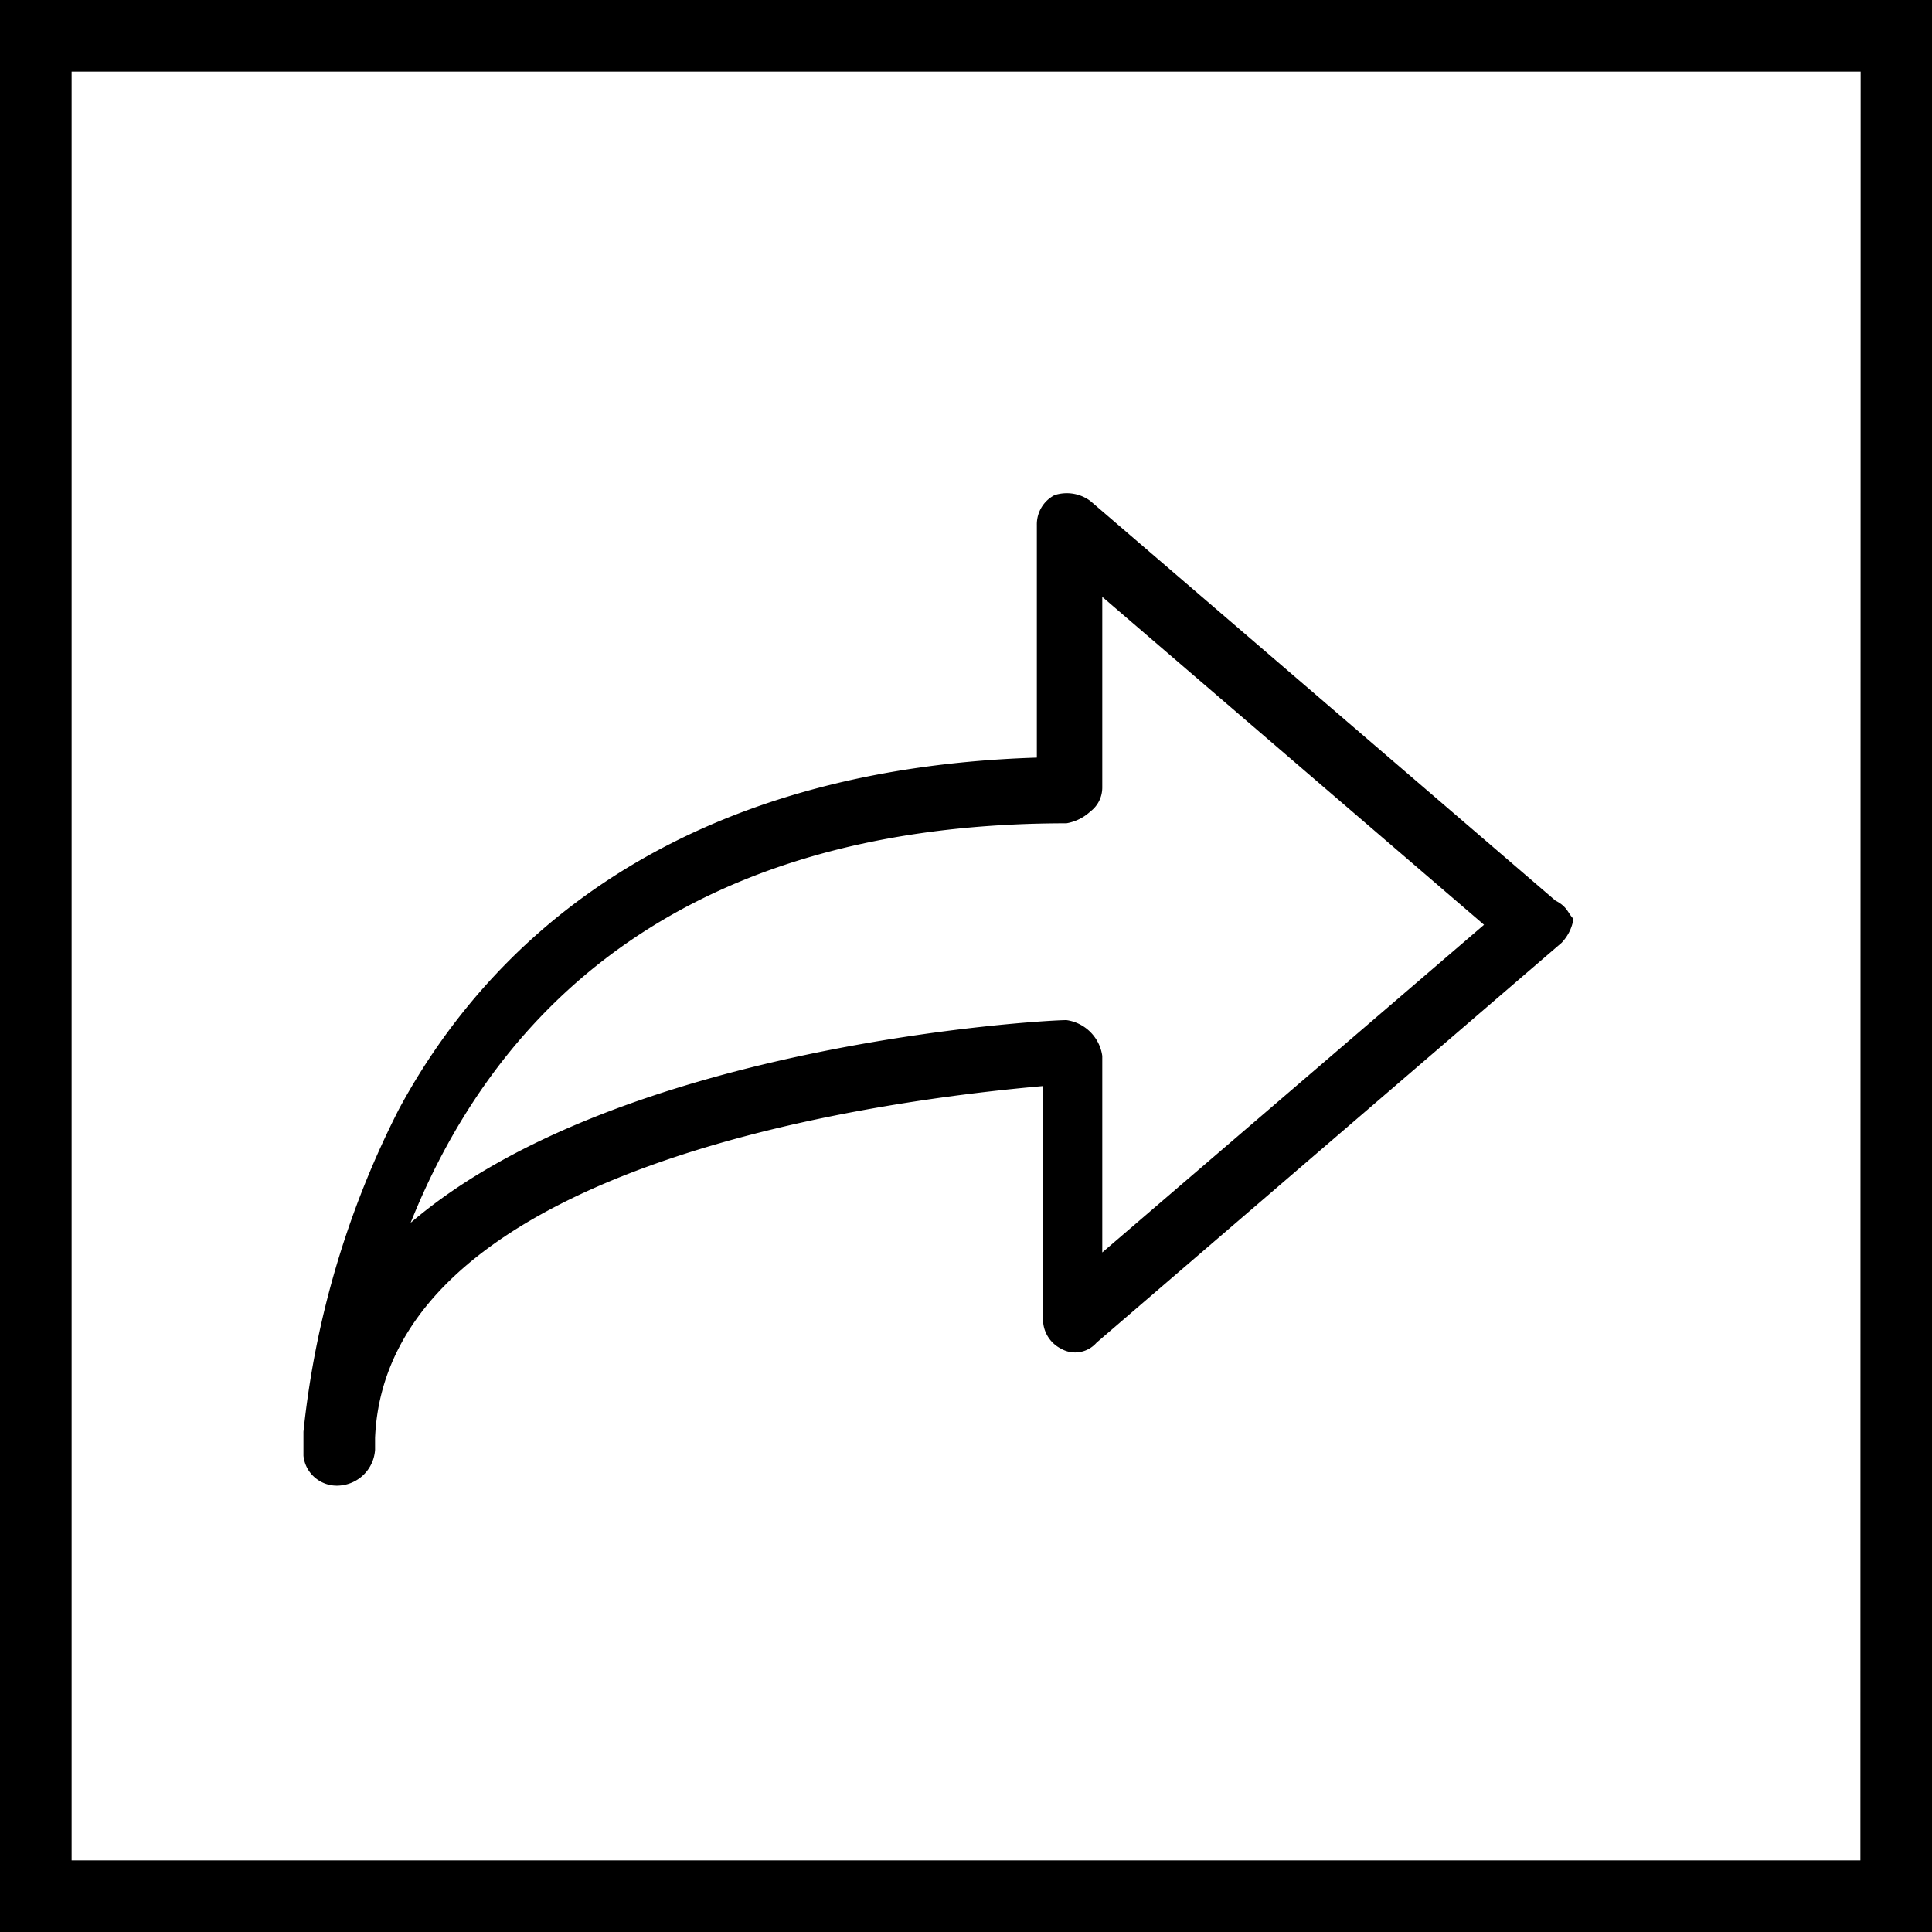 <svg xmlns="http://www.w3.org/2000/svg" width="75" height="75" viewBox="0 0 75 75">
  <title>icon-share-square</title>
  <path d="M0 0v75h75V0H0zm72.22 72.22H2.78V2.78h69.45l-.01 69.44z"/>
  <path d="M60.38 34.96L42.33 19.45c-.4-.3-.92-.38-1.39-.23-.43.22-.7.67-.69 1.16v9.03c-14.58.46-21.53 7.64-24.77 13.66a35.66 35.66 0 0 0-3.7 12.51v.93c.07.7.69 1.21 1.39 1.16.75-.05 1.34-.64 1.39-1.39v-.46c.46-10.88 20.6-13.19 25.93-13.66v9.03c-.01.49.26.94.69 1.16.46.27 1.04.17 1.39-.23L60.62 36.6c.24-.25.41-.58.46-.93-.23-.24-.23-.47-.7-.71zM42.79 48.62v-7.63c-.1-.72-.67-1.29-1.39-1.39-.93 0-17.36.93-25.46 7.87 2.78-6.94 9.26-15.51 25.46-15.51.35-.06.67-.22.93-.46.29-.22.46-.56.46-.93v-7.4L57.61 35.9 42.79 48.62z"/>
</svg>